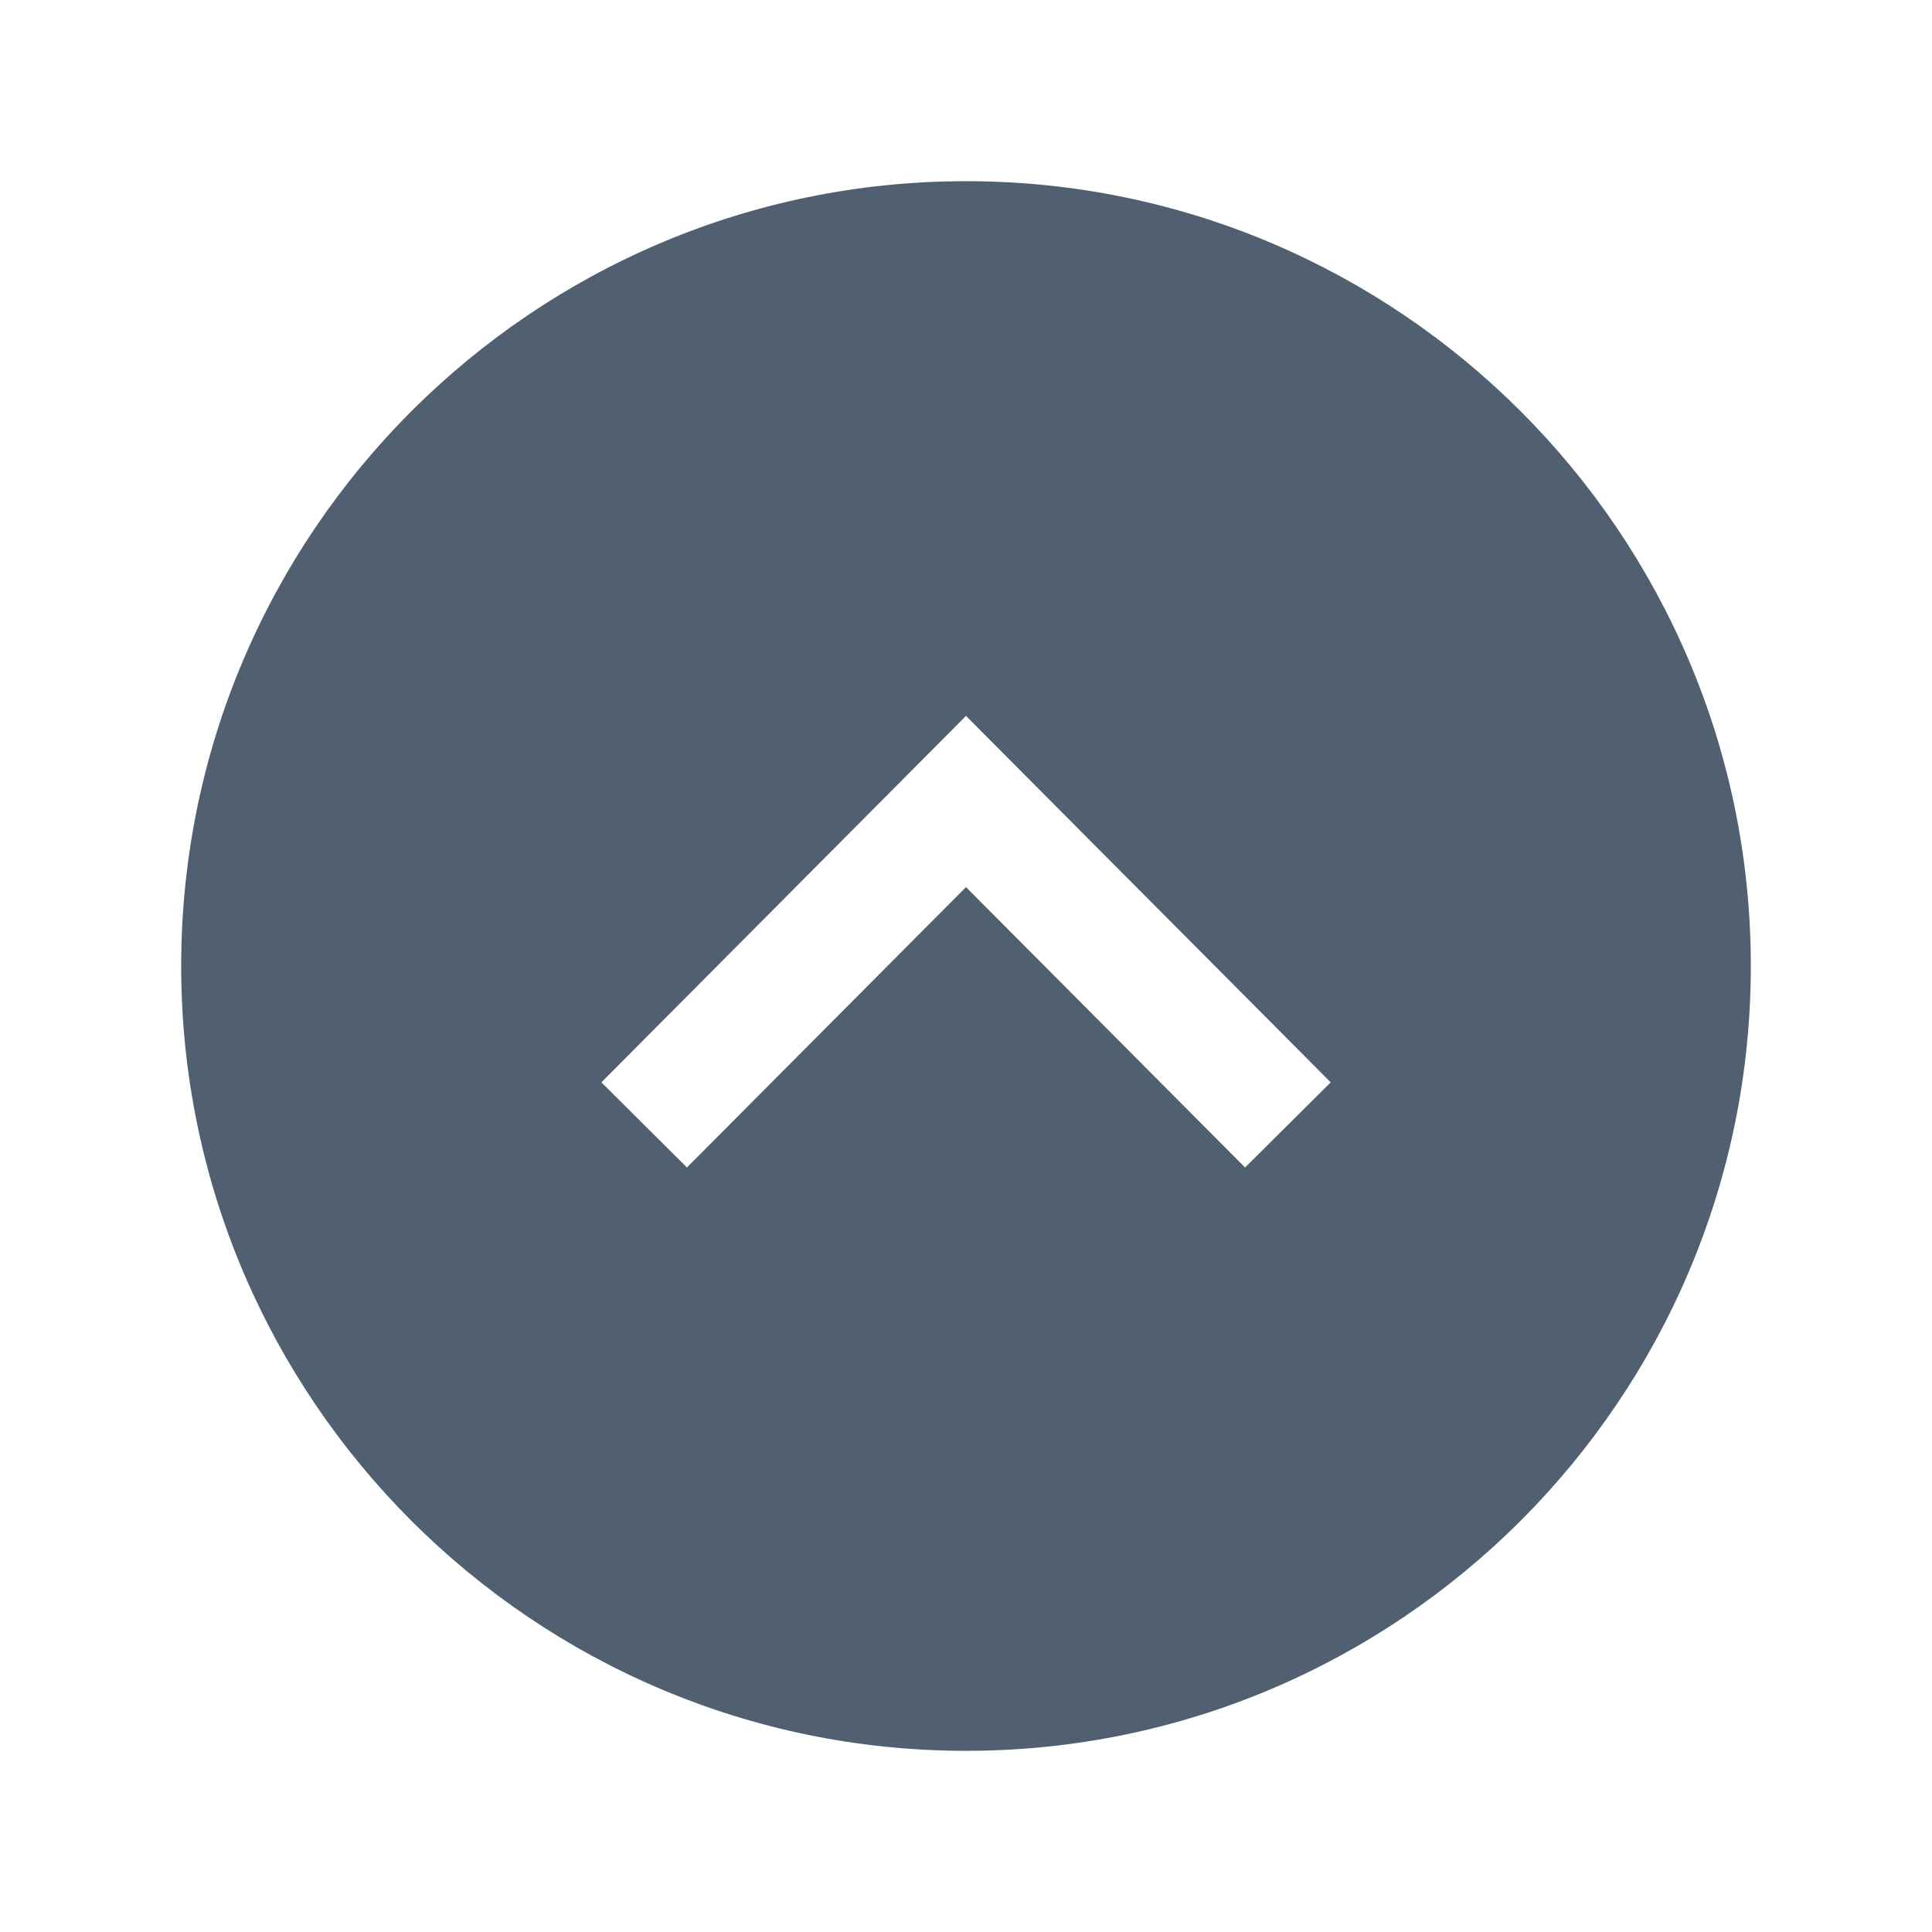 <svg width="18" height="18" viewBox="0 0 18 18" fill="none" xmlns="http://www.w3.org/2000/svg">
<path fill-rule="evenodd" clip-rule="evenodd" d="M9 6.67L12.398 10.084L11.6 10.877L9 8.265L6.4 10.877L5.603 10.084L9 6.67ZM9 16.312C13.032 16.312 16.312 13.032 16.312 9C16.312 4.968 13.032 1.688 9 1.688C4.968 1.688 1.688 4.968 1.688 9C1.688 13.032 4.968 16.312 9 16.312Z" fill="#506070"/>
</svg>
